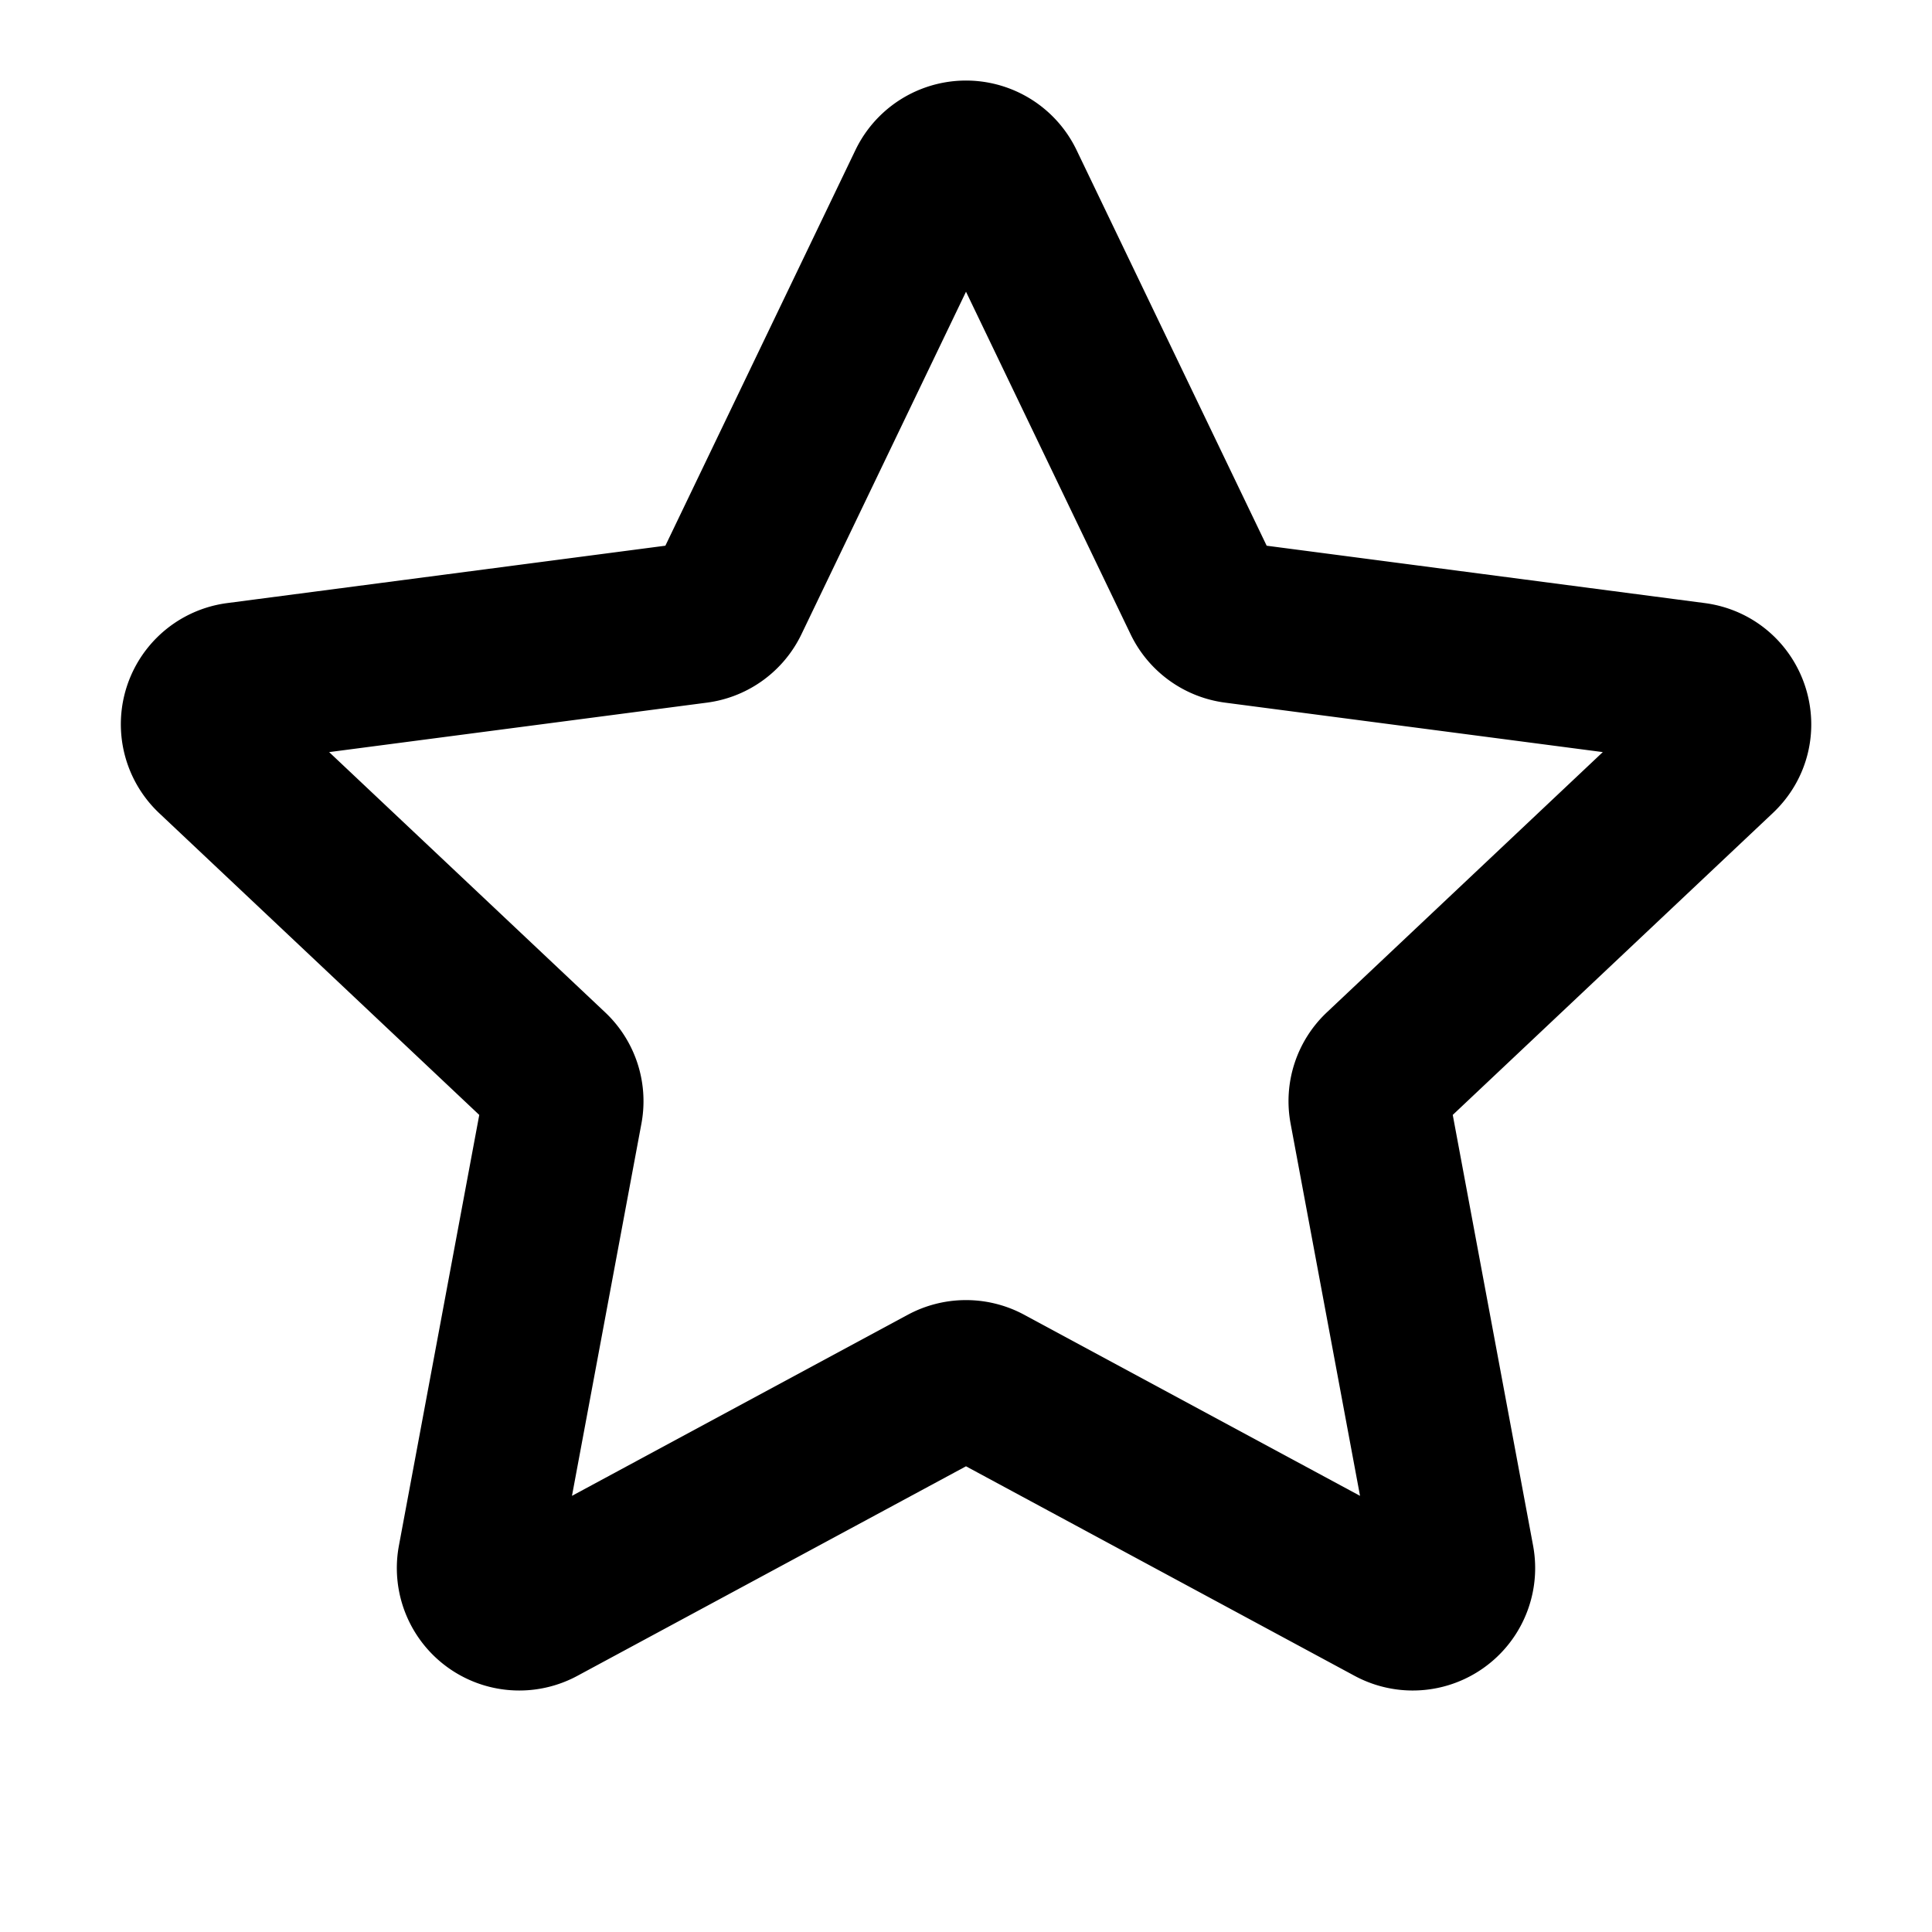 <svg xmlns="http://www.w3.org/2000/svg" width="24" height="24" fill="none" viewBox="0 0 24 24">
  <path stroke="currentColor" stroke-linecap="round" stroke-linejoin="round" stroke-width="2"
    d="M11.529 2.295a.524.524 0 0 1 .942 0l2.475 5.151a.522.522 0 0 0 .403.291l5.697.746c.435.057.61.59.29.89l-4.167 3.93a.516.516 0 0 0-.154.47l1.047 5.613a.521.521 0 0 1-.763.55l-5.05-2.723a.525.525 0 0 0-.498 0l-5.05 2.723a.521.521 0 0 1-.763-.55l1.047-5.612a.516.516 0 0 0-.154-.471l-4.168-3.93a.518.518 0 0 1 .291-.89l5.697-.746a.522.522 0 0 0 .403-.29l2.475-5.152Z" />
</svg>